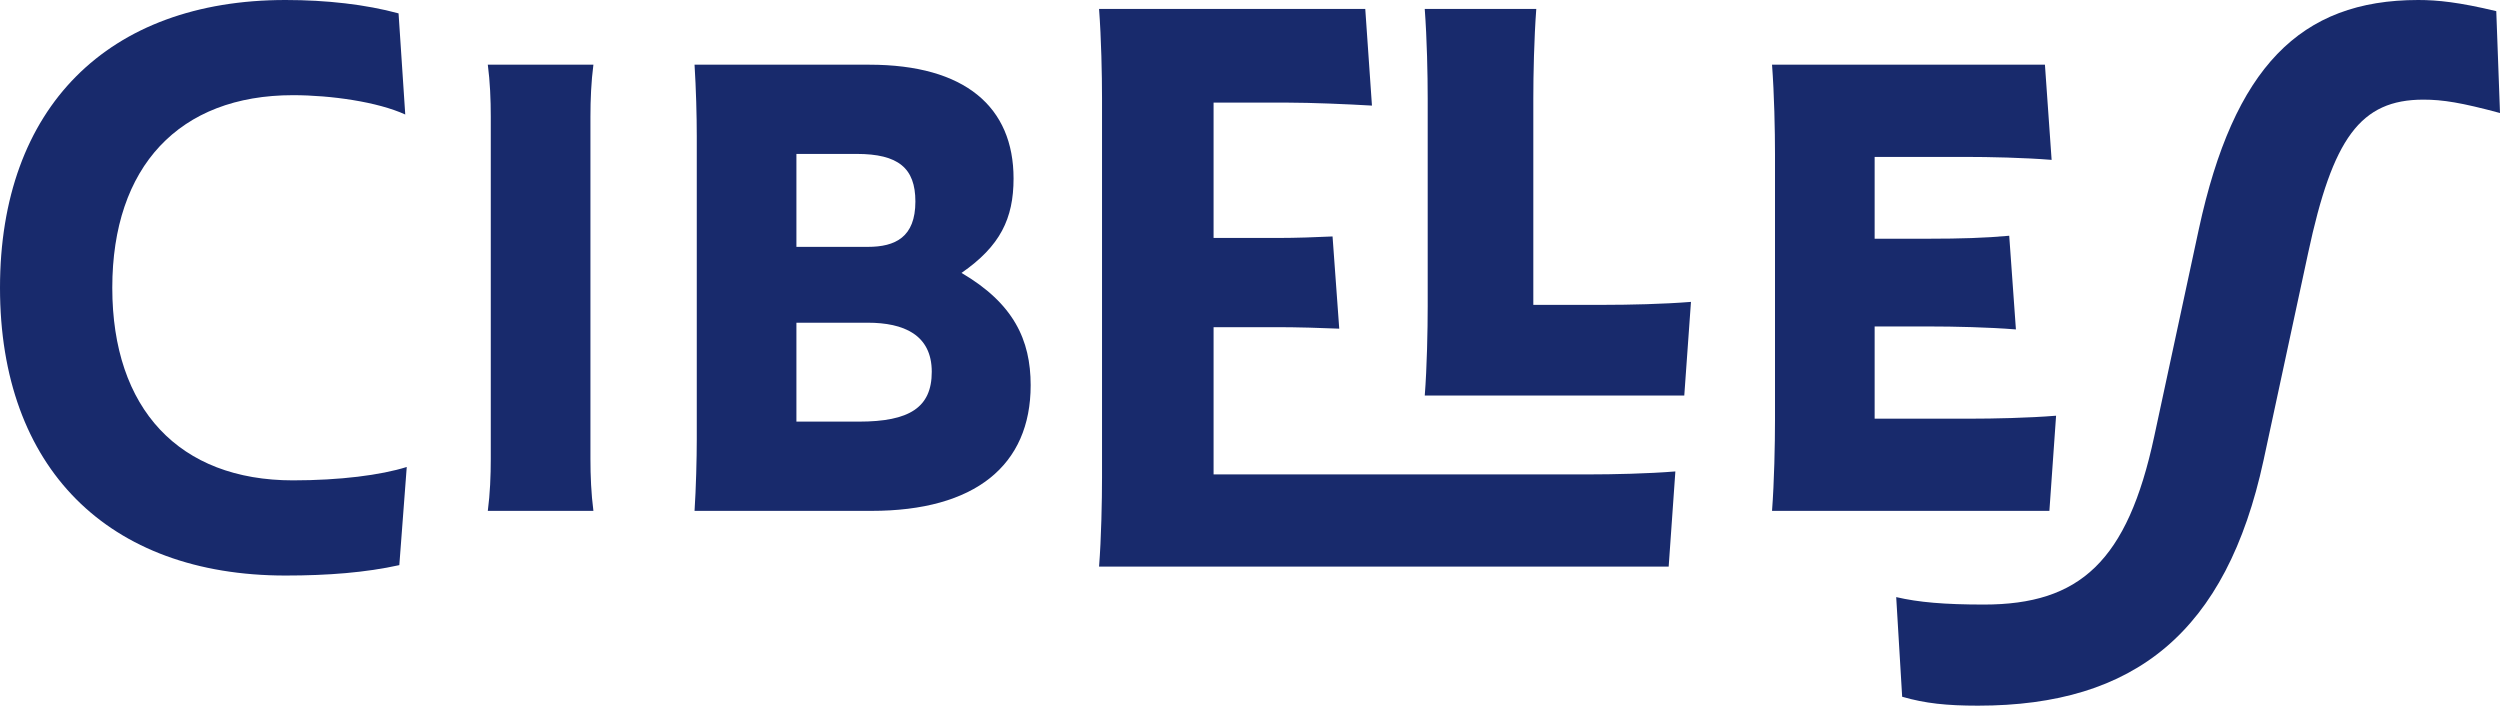 <?xml version="1.0" encoding="utf-8"?>
<!-- Generator: Adobe Illustrator 28.1.0, SVG Export Plug-In . SVG Version: 6.00 Build 0)  -->
<svg version="1.1" id="Capa_1" xmlns="http://www.w3.org/2000/svg" xmlns:xlink="http://www.w3.org/1999/xlink" x="0px" y="0px"
	 viewBox="0 0 885.69 250" style="enable-background:new 0 0 885.69 250;" xml:space="preserve">
<style type="text/css">
	.st0{fill:#182A6C;}
</style>
<g>
	<path class="st0" d="M143.57,40.57c-9.75-4.48-26.34-6.85-39.78-6.85c-40.3,0-64.01,25.29-64.01,68.23
		c0,42.94,23.71,68.23,64.01,68.23c16.6,0,31.09-1.84,40.31-4.74l-2.63,34.77c-11.86,2.63-25.29,3.69-40.31,3.69
		C38.2,203.9,0,165.7,0,101.95S38.2,0,101.16,0c14.49,0,28.45,1.58,40.04,4.74L143.57,40.57z"/>
	<path class="st0" d="M173.87,162.54V41.36c0-6.06-0.26-12.38-1.05-18.44h37.41c-0.79,6.06-1.05,12.38-1.05,18.44v121.18
		c0,6.06,0.26,12.38,1.05,18.44h-37.41C173.61,174.92,173.87,168.6,173.87,162.54z"/>
	<path class="st0" d="M246.85,155.69V48.21c0-7.11-0.26-16.86-0.79-25.29h61.91c33.98,0,51.11,15.02,51.11,40.31
		c0,14.23-4.74,23.97-18.44,33.46c18.44,10.8,24.5,23.71,24.5,39.78c0,28.45-19.76,44.52-56.38,44.52h-62.7
		C246.58,173.08,246.85,162.28,246.85,155.69z M282.15,54.53v32.93h25.29c9.75,0,16.86-3.43,16.86-16.07
		c0-11.85-6.06-16.86-20.81-16.86H282.15z M282.15,114.33v35.04h22.13c17.91,0,25.82-5,25.82-17.65c0-13.17-10.01-17.39-22.66-17.39
		H282.15z"/>
	<path class="st0" d="M390.42,169.13V34.77c0-8.17-0.26-21.07-1.05-31.61h94.31l2.37,34.25c-8.96-0.53-21.87-1.05-29.5-1.05h-26.61
		V84.3h23.18c5.79,0,13.43-0.26,18.97-0.53l2.37,32.67c-5.53-0.26-15.54-0.53-21.34-0.53h-23.18v52.16h133.04
		c8.43,0,20.81-0.26,30.56-1.05l-2.37,33.72H389.37C390.16,190.73,390.42,177.29,390.42,169.13z M505.8,108.54V34.77
		c0-8.17-0.26-21.07-1.05-31.61h39.52c-0.79,10.54-1.05,23.45-1.05,31.61v73.23h25.29c8.43,0,20.81-0.26,30.56-1.05l-2.37,33.19
		h-91.94C505.54,130.14,505.8,116.7,505.8,108.54z"/>
	<path class="st0" d="M628.84,148.84V54.53c0-8.17-0.26-21.07-1.05-31.61h96.68l2.37,33.72c-9.75-0.79-22.13-1.05-30.56-1.05h-32.14
		v28.98h19.49c10.54,0,19.76-0.26,28.19-1.05l2.37,33.19c-9.75-0.79-22.13-1.05-30.56-1.05h-19.49v32.67h33.72
		c8.43,0,20.81-0.26,30.56-1.05l-2.37,33.72h-98.26C628.57,170.71,628.84,157.27,628.84,148.84z"/>
	<path class="st0" d="M884.37,3.95l1.32,36.09c-13.7-3.69-20.28-4.74-27.13-4.74c-22.39,0-32.14,13.7-40.83,54.27l-15.81,73.5
		C788.75,223.92,756.34,250,700.76,250c-11.07,0-18.7-0.79-26.87-3.16l-2.11-35.3c7.9,1.84,17.12,2.64,31.08,2.64
		c33.98,0,50.84-15.28,60.33-59.54L779,81.14C791.38,23.97,814.83,0,856.71,0C863.56,0,871.2,0.79,884.37,3.95z"/>
</g>
</svg>
